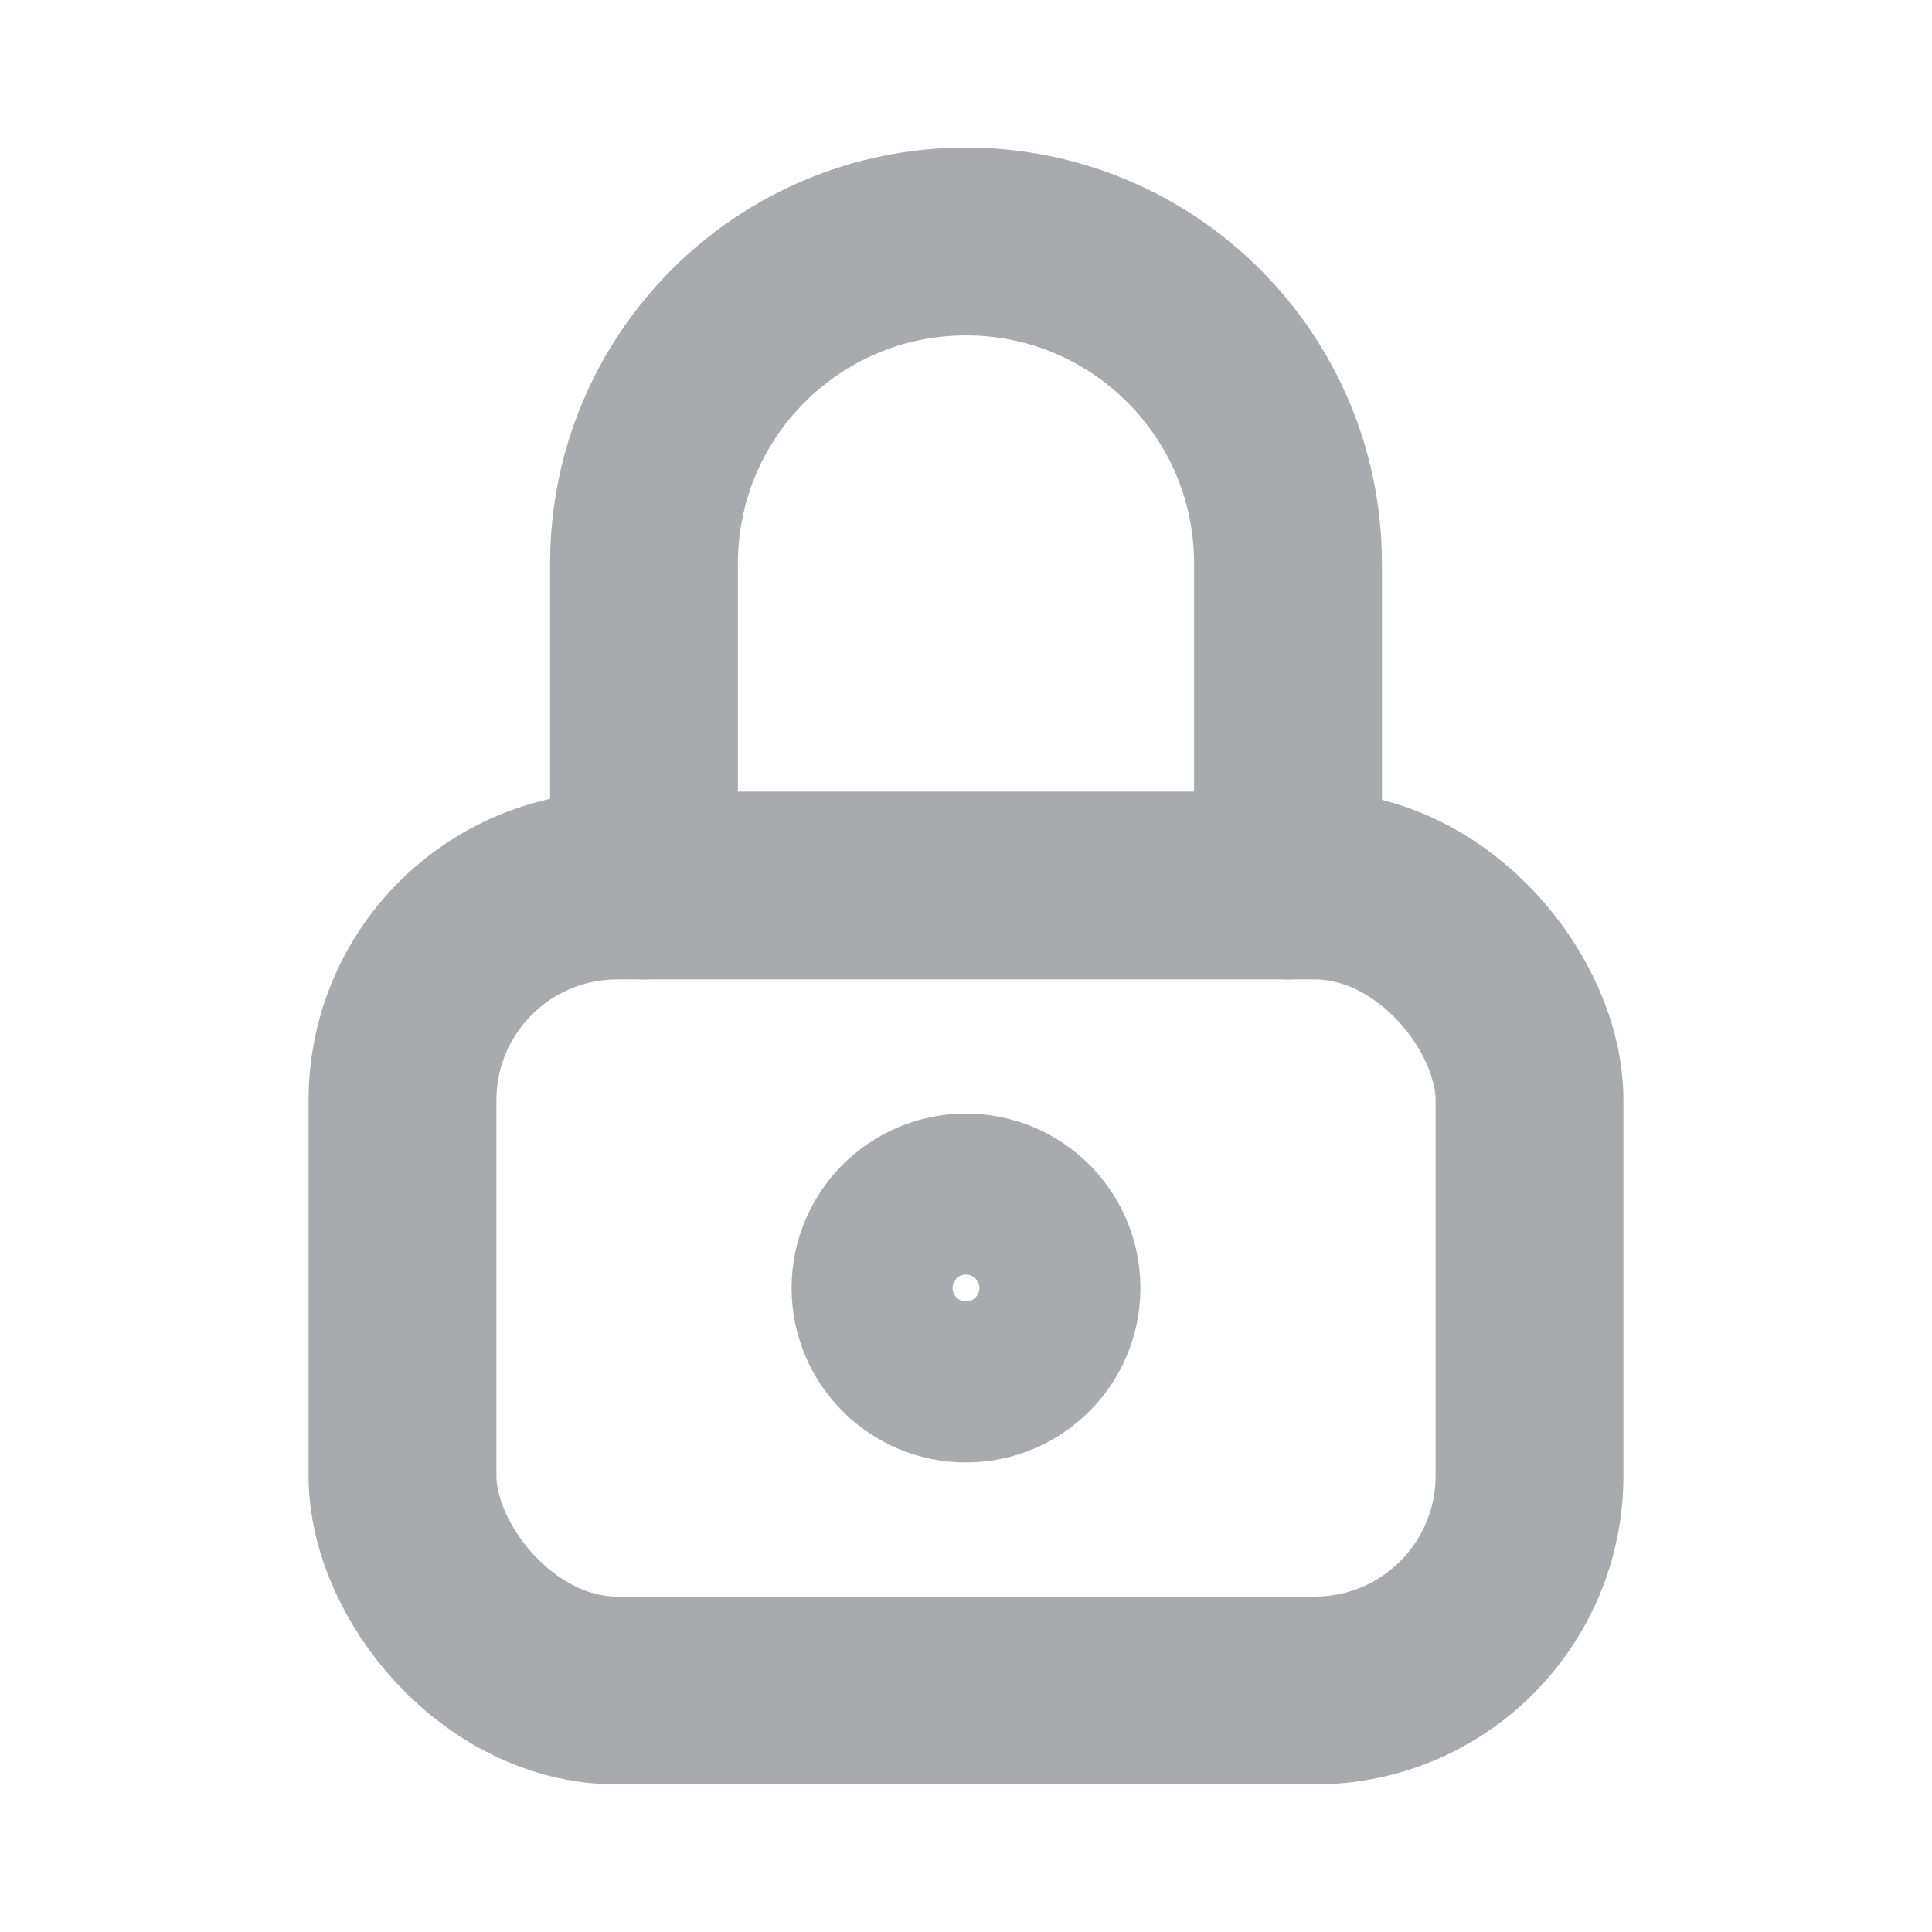 <svg width="18" height="18" viewBox="0 0 18 18" fill="none" xmlns="http://www.w3.org/2000/svg">
    <rect x="3.75" y="8.25" width="10.5" height="7.5" rx="2" stroke="#A8AAAE" stroke-width="1.75" stroke-linecap="round" stroke-linejoin="round"/>
    <circle cx="9" cy="12" r="0.75" stroke="#A8AAAE" stroke-width="1.75" stroke-linecap="round" stroke-linejoin="round"/>
    <path d="M6 8.25V5.25C6 3.593 7.343 2.25 9 2.25C10.657 2.25 12 3.593 12 5.25V8.25" stroke="#A8AAAE" stroke-width="1.75" stroke-linecap="round" stroke-linejoin="round"/>
</svg>
